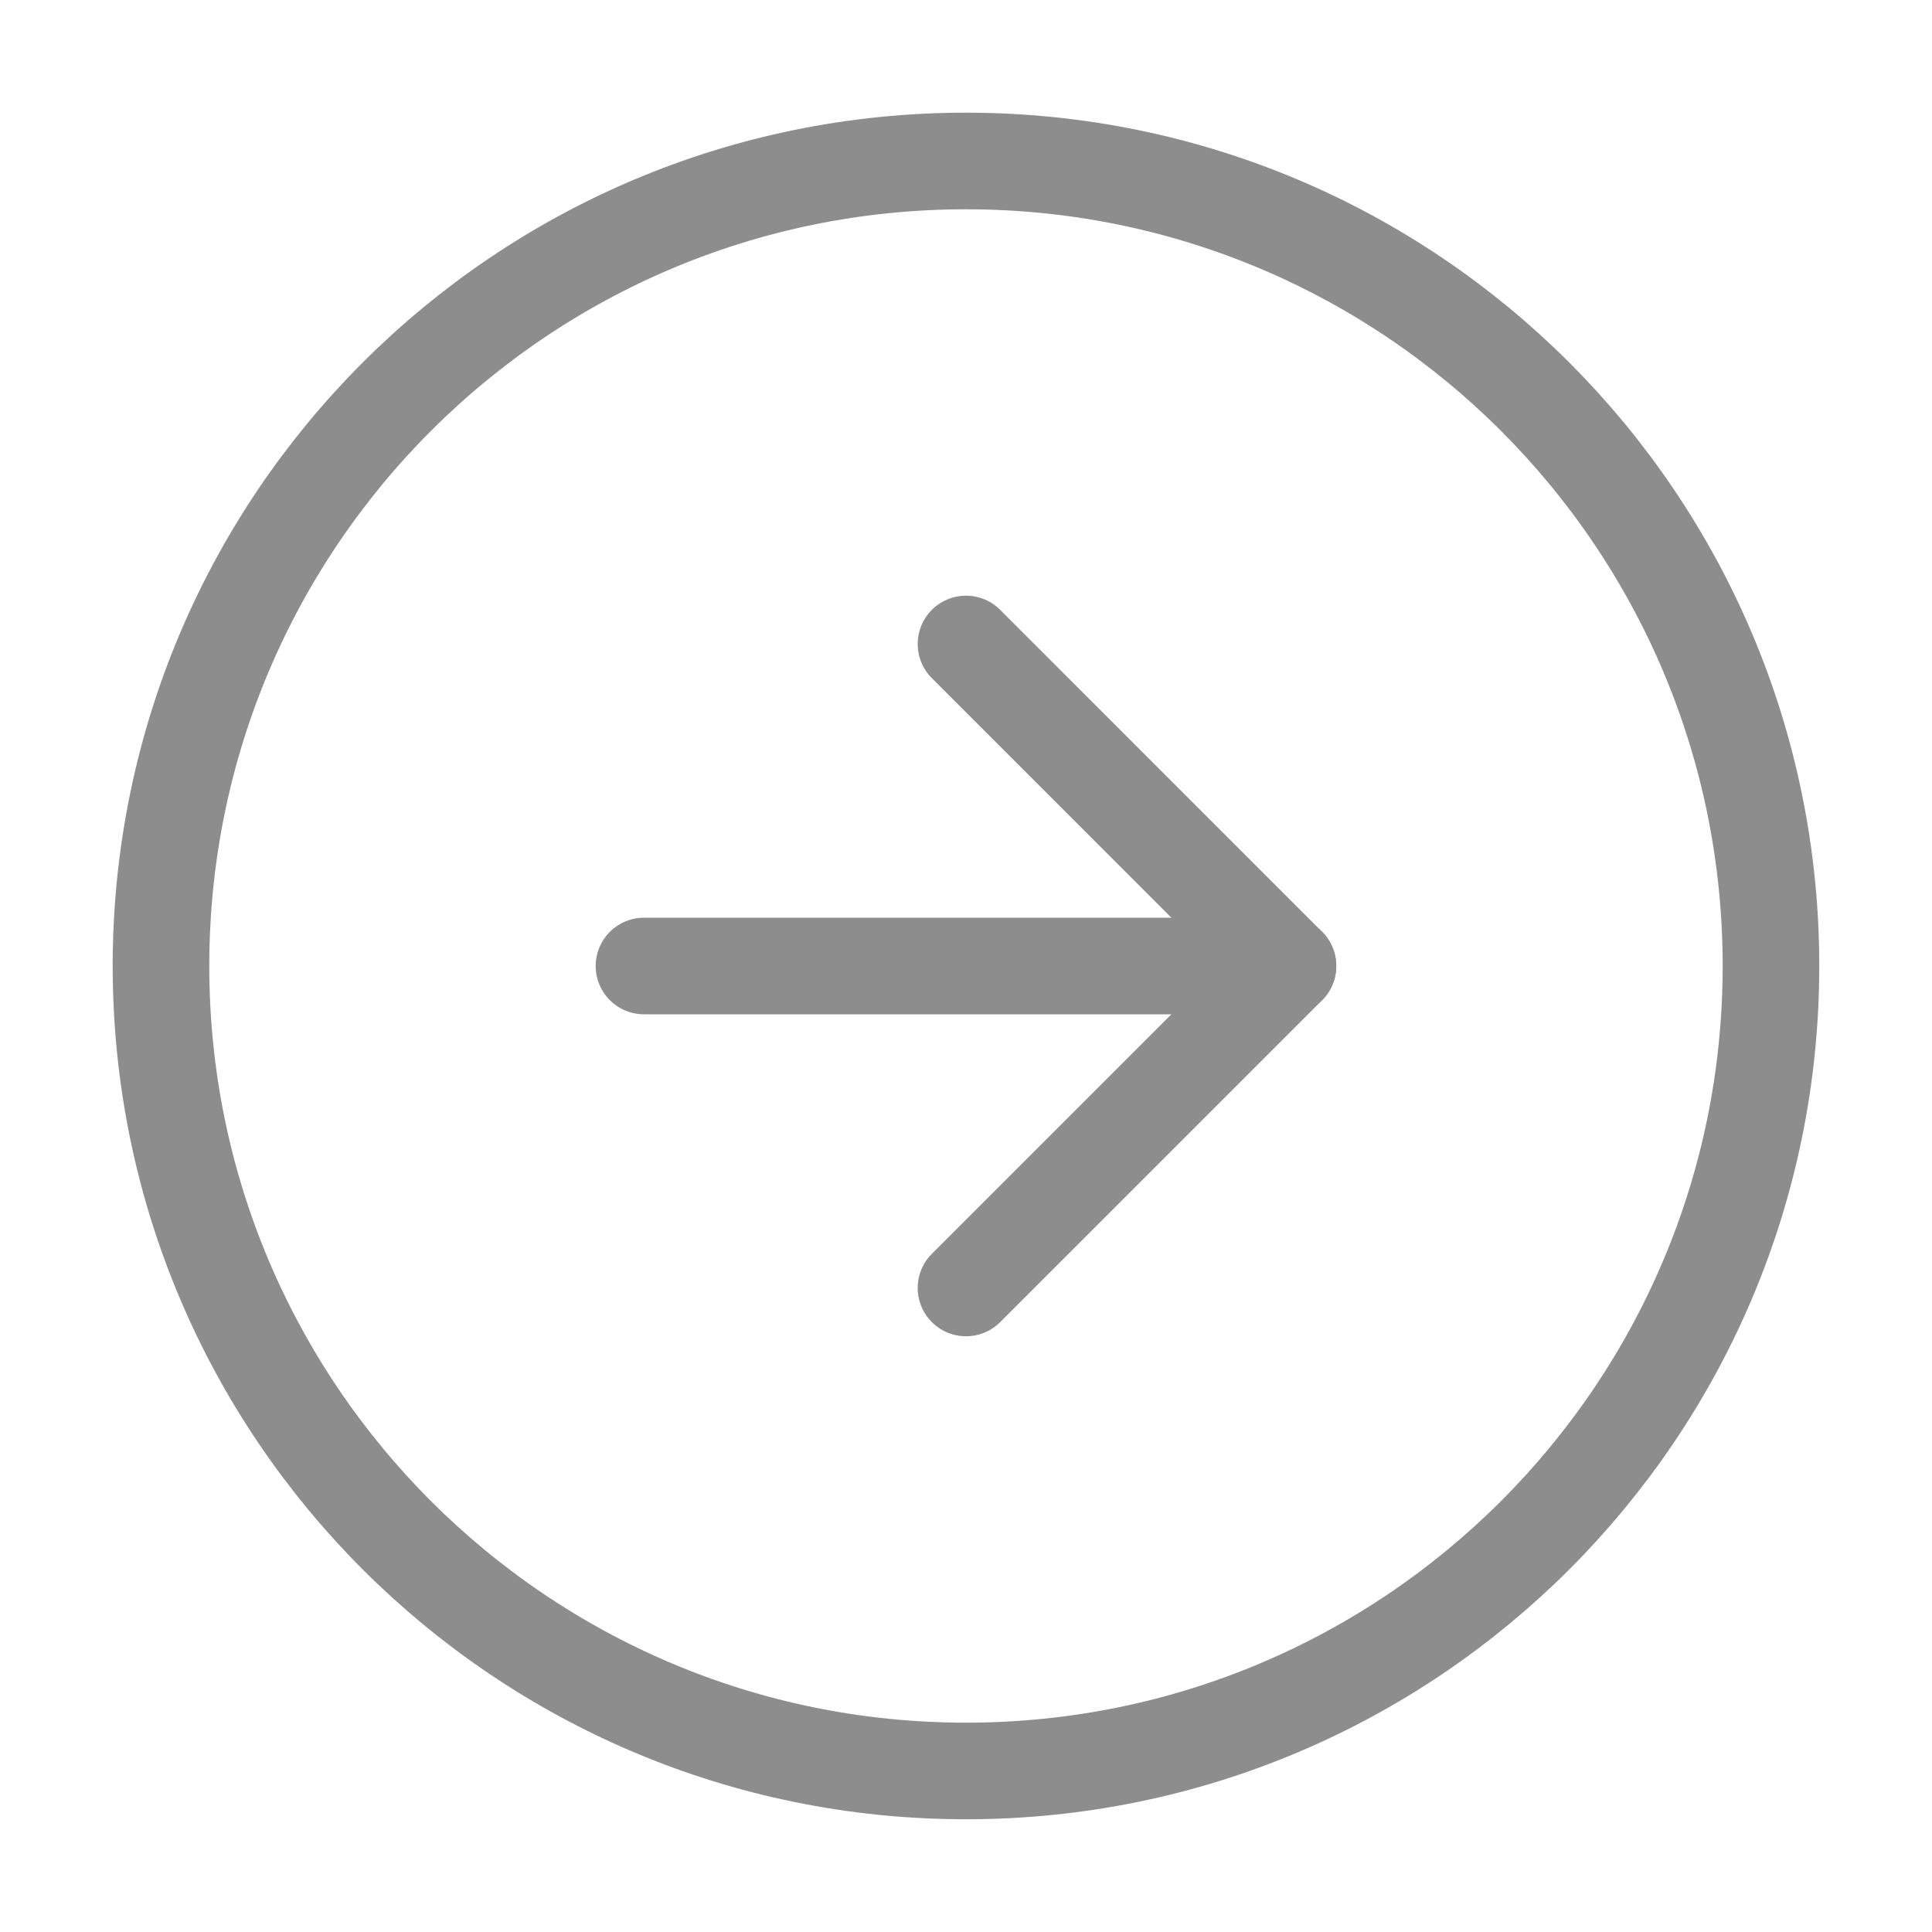 <svg width="40" height="40" viewBox="0 0 40 40" fill="none" xmlns="http://www.w3.org/2000/svg">
<path d="M20 36.666C10.795 36.666 3.333 29.204 3.333 20C3.333 10.795 10.795 3.333 20 3.333C29.205 3.333 36.666 10.795 36.666 20C36.666 29.204 29.205 36.666 20 36.666Z" stroke="#8D8D8D" stroke-width="2" stroke-linecap="round" stroke-linejoin="round"/>
<path d="M20 13.333L26.666 20L20 26.666" stroke="#8D8D8D" stroke-width="2" stroke-linecap="round" stroke-linejoin="round"/>
<path d="M13.333 20H26.666" stroke="#8D8D8D" stroke-width="2" stroke-linecap="round" stroke-linejoin="round"/>
</svg>
